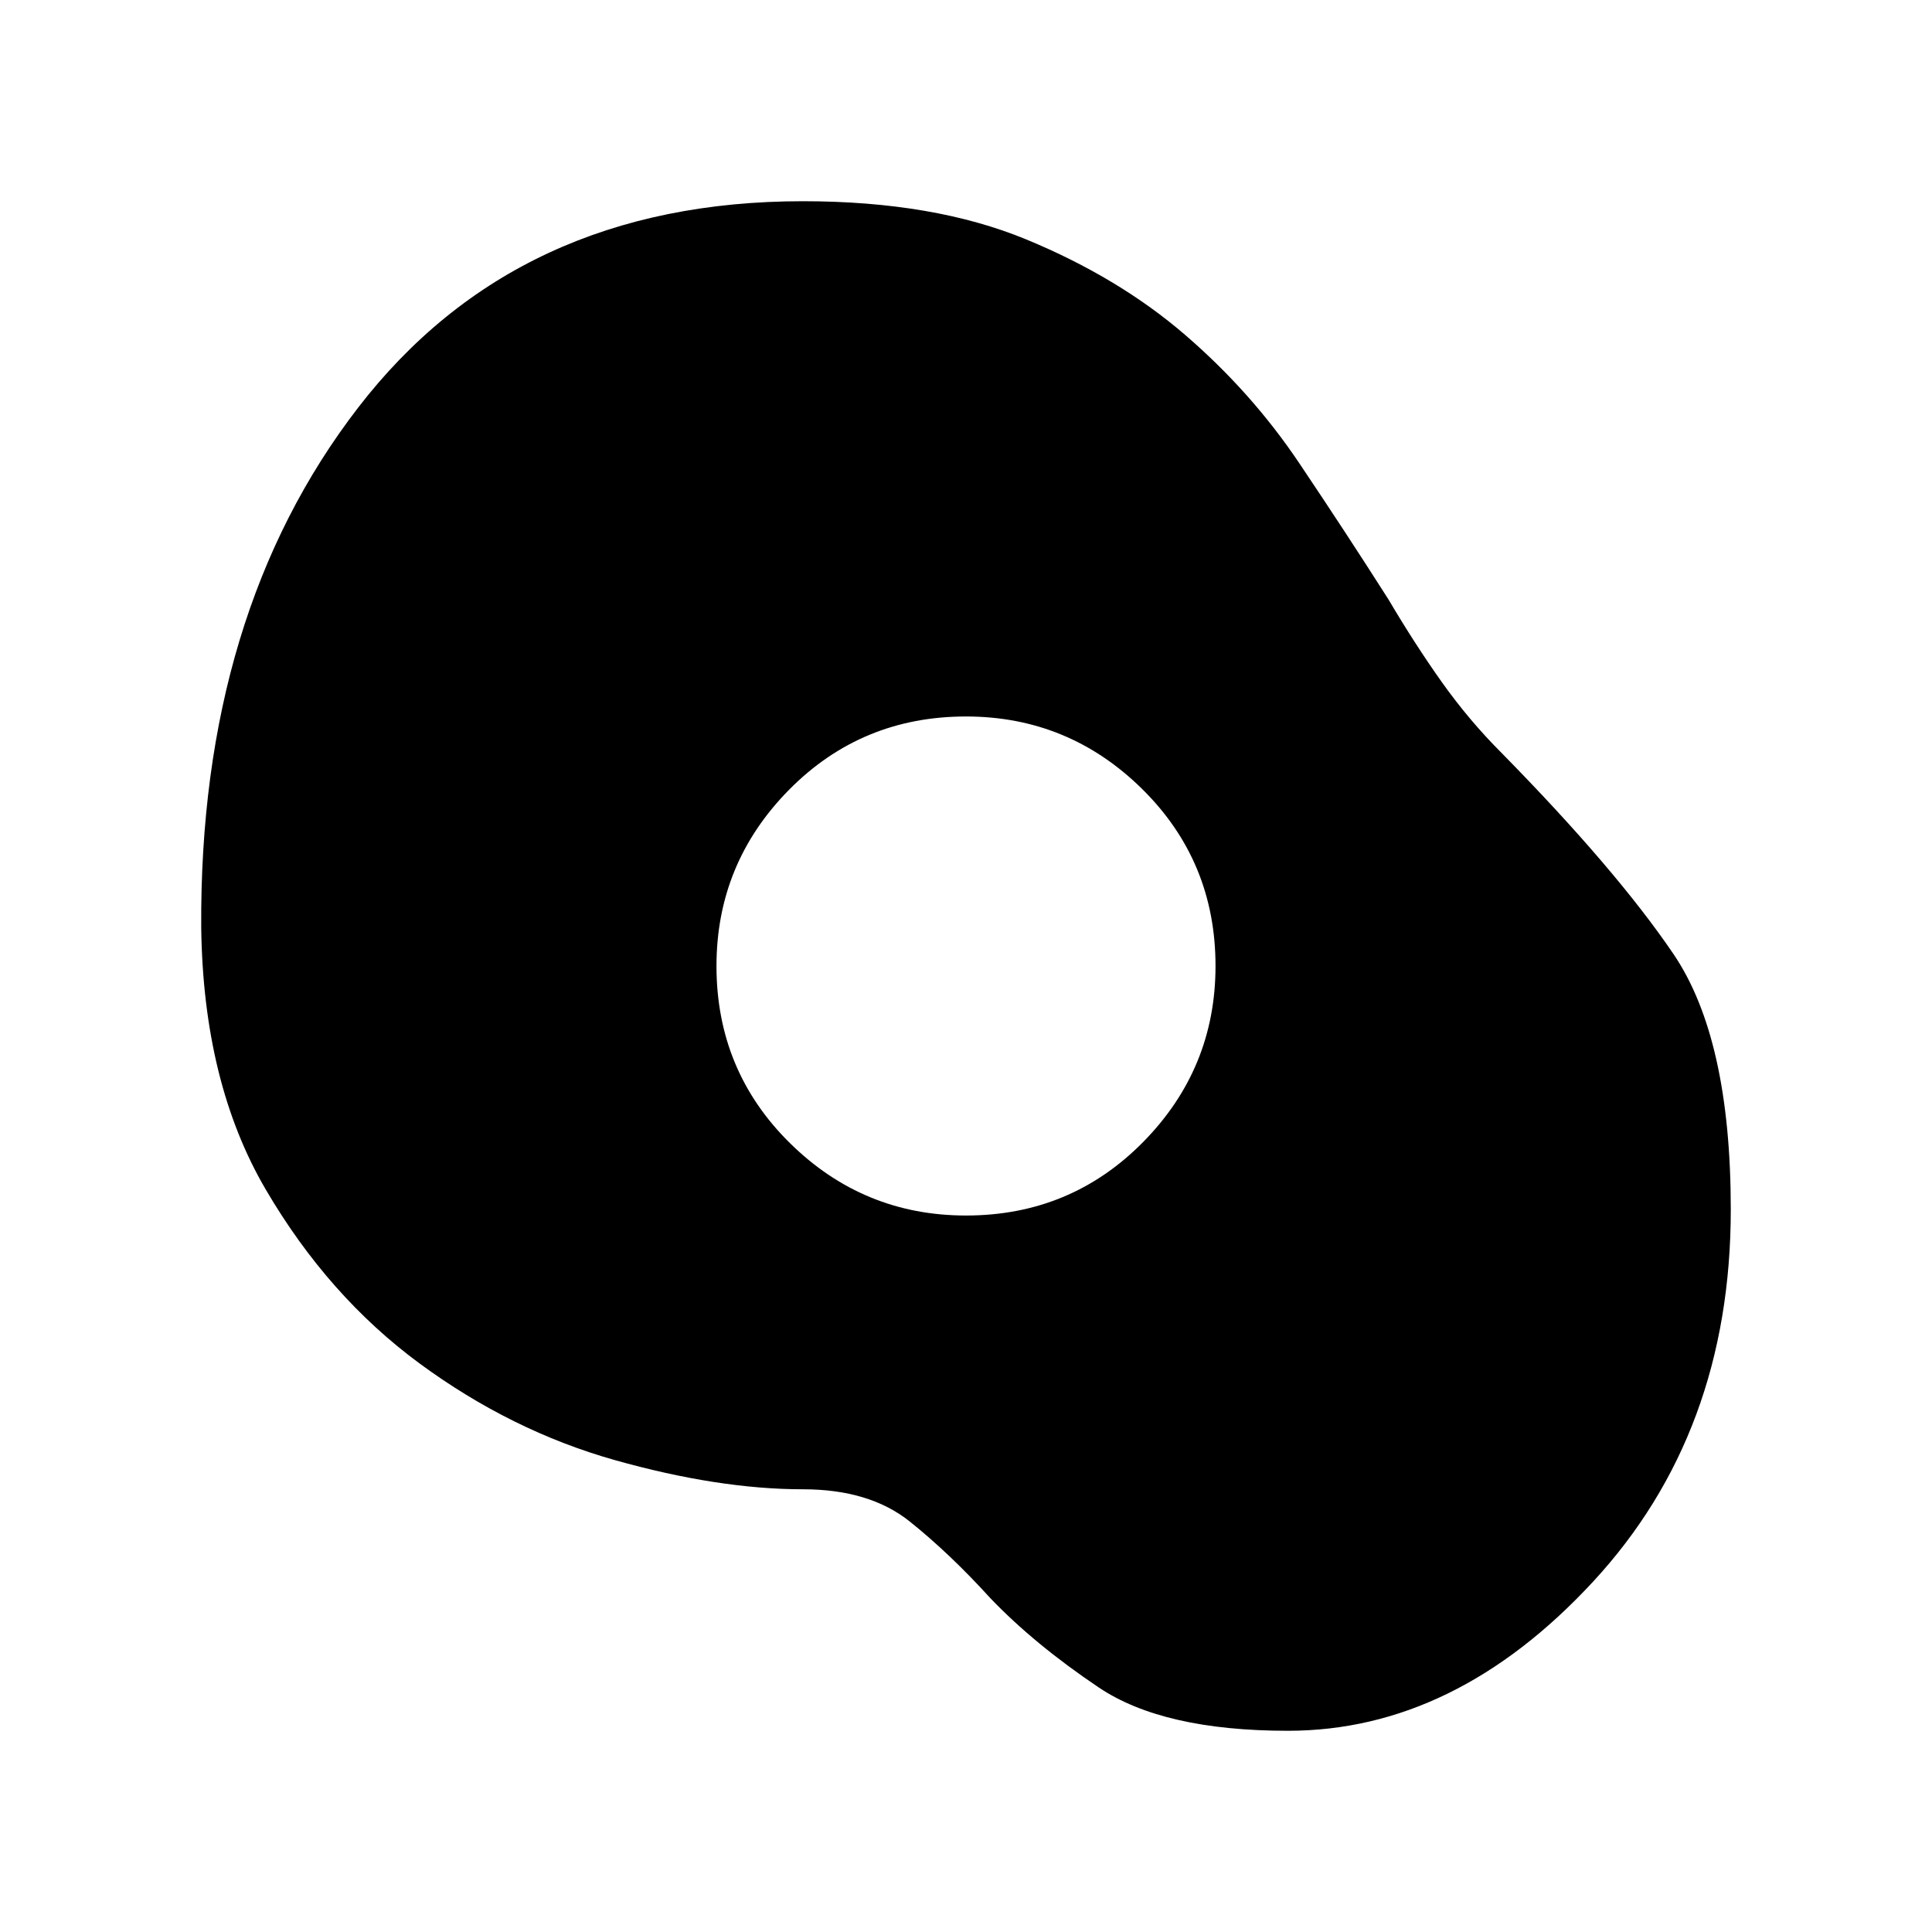<svg xmlns="http://www.w3.org/2000/svg" height="20" width="20"><path d="M13.333 17.917q-1.291 0-1.958-.448t-1.125-.927q-.417-.459-.833-.792-.417-.333-1.105-.333-.874 0-1.947-.302-1.073-.303-2.021-1-.948-.698-1.594-1.803-.646-1.104-.667-2.708-.021-3.25 1.625-5.385 1.646-2.136 4.604-2.136 1.355 0 2.313.396.958.396 1.646.99.687.593 1.177 1.323.49.729.927 1.416.271.459.552.855.281.395.615.729Q16.729 9 17.323 9.875q.594.875.594 2.646 0 2.312-1.427 3.854-1.428 1.542-3.157 1.542ZM10 12.583q1.083 0 1.833-.76.75-.761.75-1.823 0-1.083-.76-1.833-.761-.75-1.823-.75-1.083 0-1.833.76-.75.761-.75 1.823 0 1.083.76 1.833.761.75 1.823.75Z"/></svg>